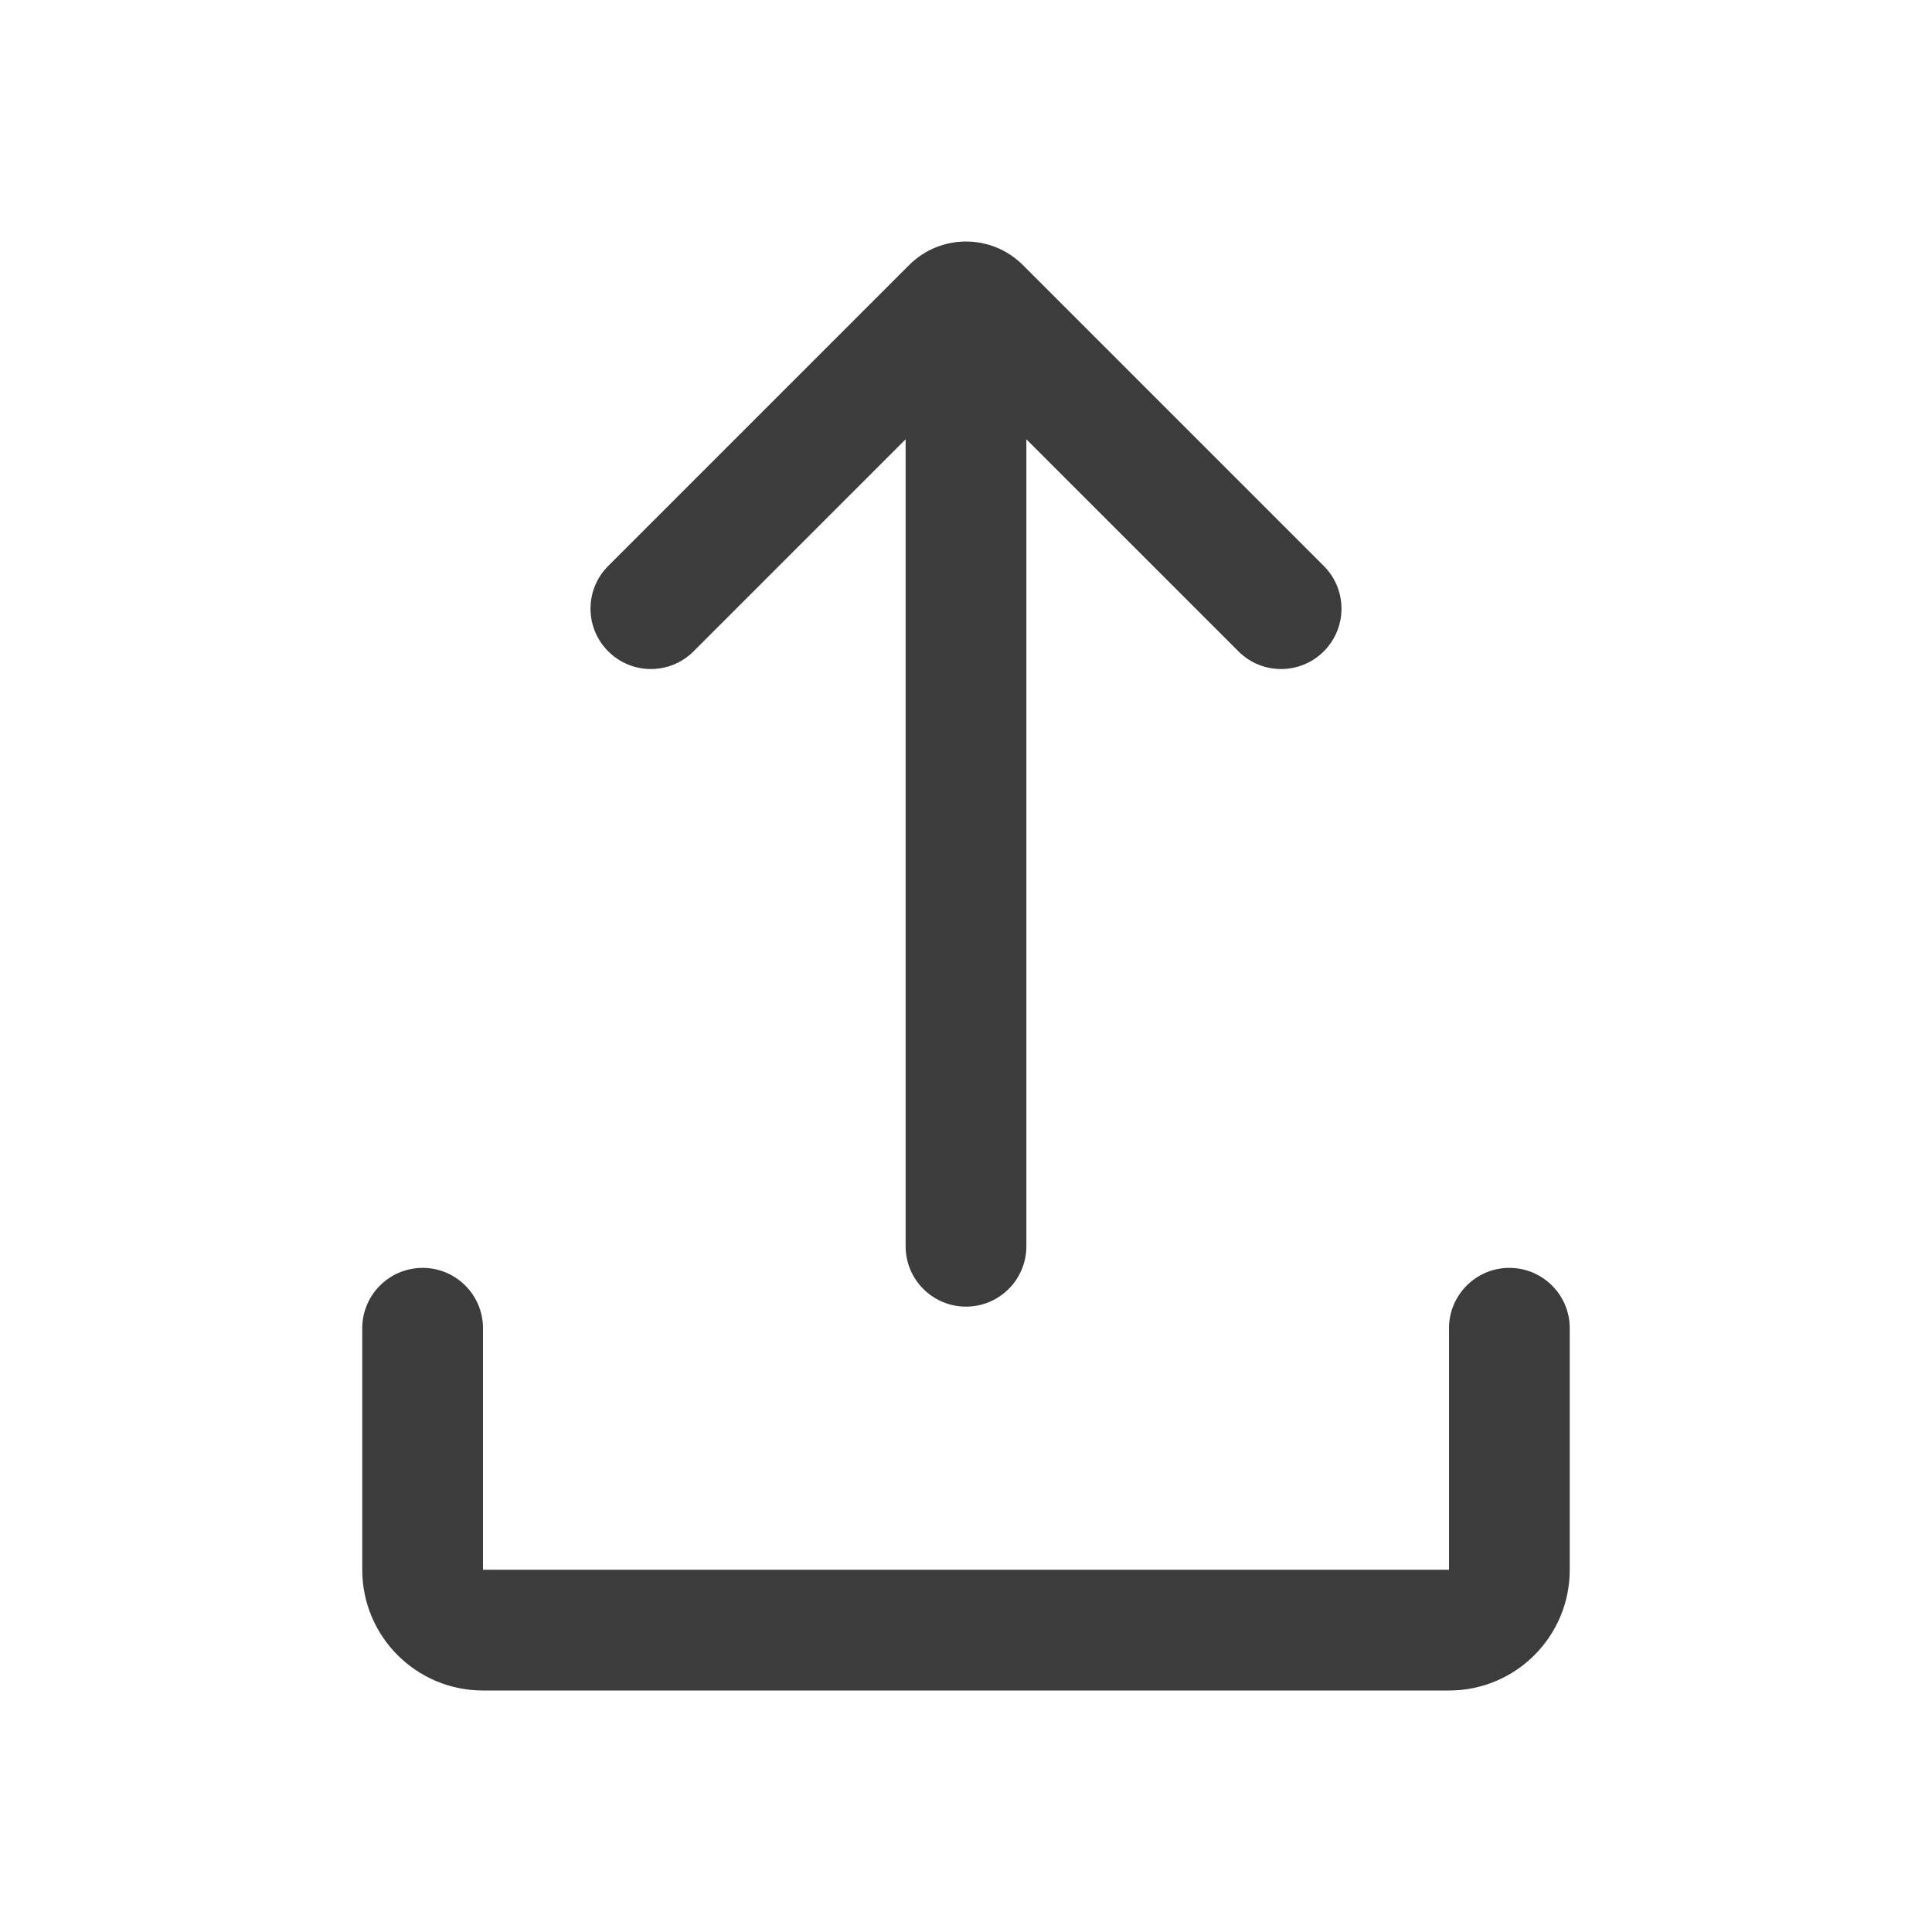 <svg width="32" height="32" viewBox="0 0 32 32" fill="none" xmlns="http://www.w3.org/2000/svg">
<path d="M21.926 10.788C21.536 11.179 20.902 11.179 20.512 10.788L17 7.276V20.642C17 21.194 16.552 21.642 16 21.642C15.448 21.642 15 21.194 15 20.642V7.276L11.488 10.788C11.098 11.179 10.464 11.179 10.074 10.788C9.683 10.398 9.683 9.764 10.074 9.374L15.057 4.391C15.578 3.87 16.422 3.87 16.943 4.391L21.926 9.374C22.317 9.764 22.317 10.398 21.926 10.788Z" fill="#3C3C3C"/>
<path d="M6 26C6 27.105 6.895 28 8 28H24C25.105 28 26 27.105 26 26V22C26 21.448 25.552 21 25 21C24.448 21 24 21.448 24 22V26H8L8 22C8 21.448 7.552 21 7 21C6.448 21 6 21.448 6 22V26Z" fill="#3C3C3C"/>
</svg>
